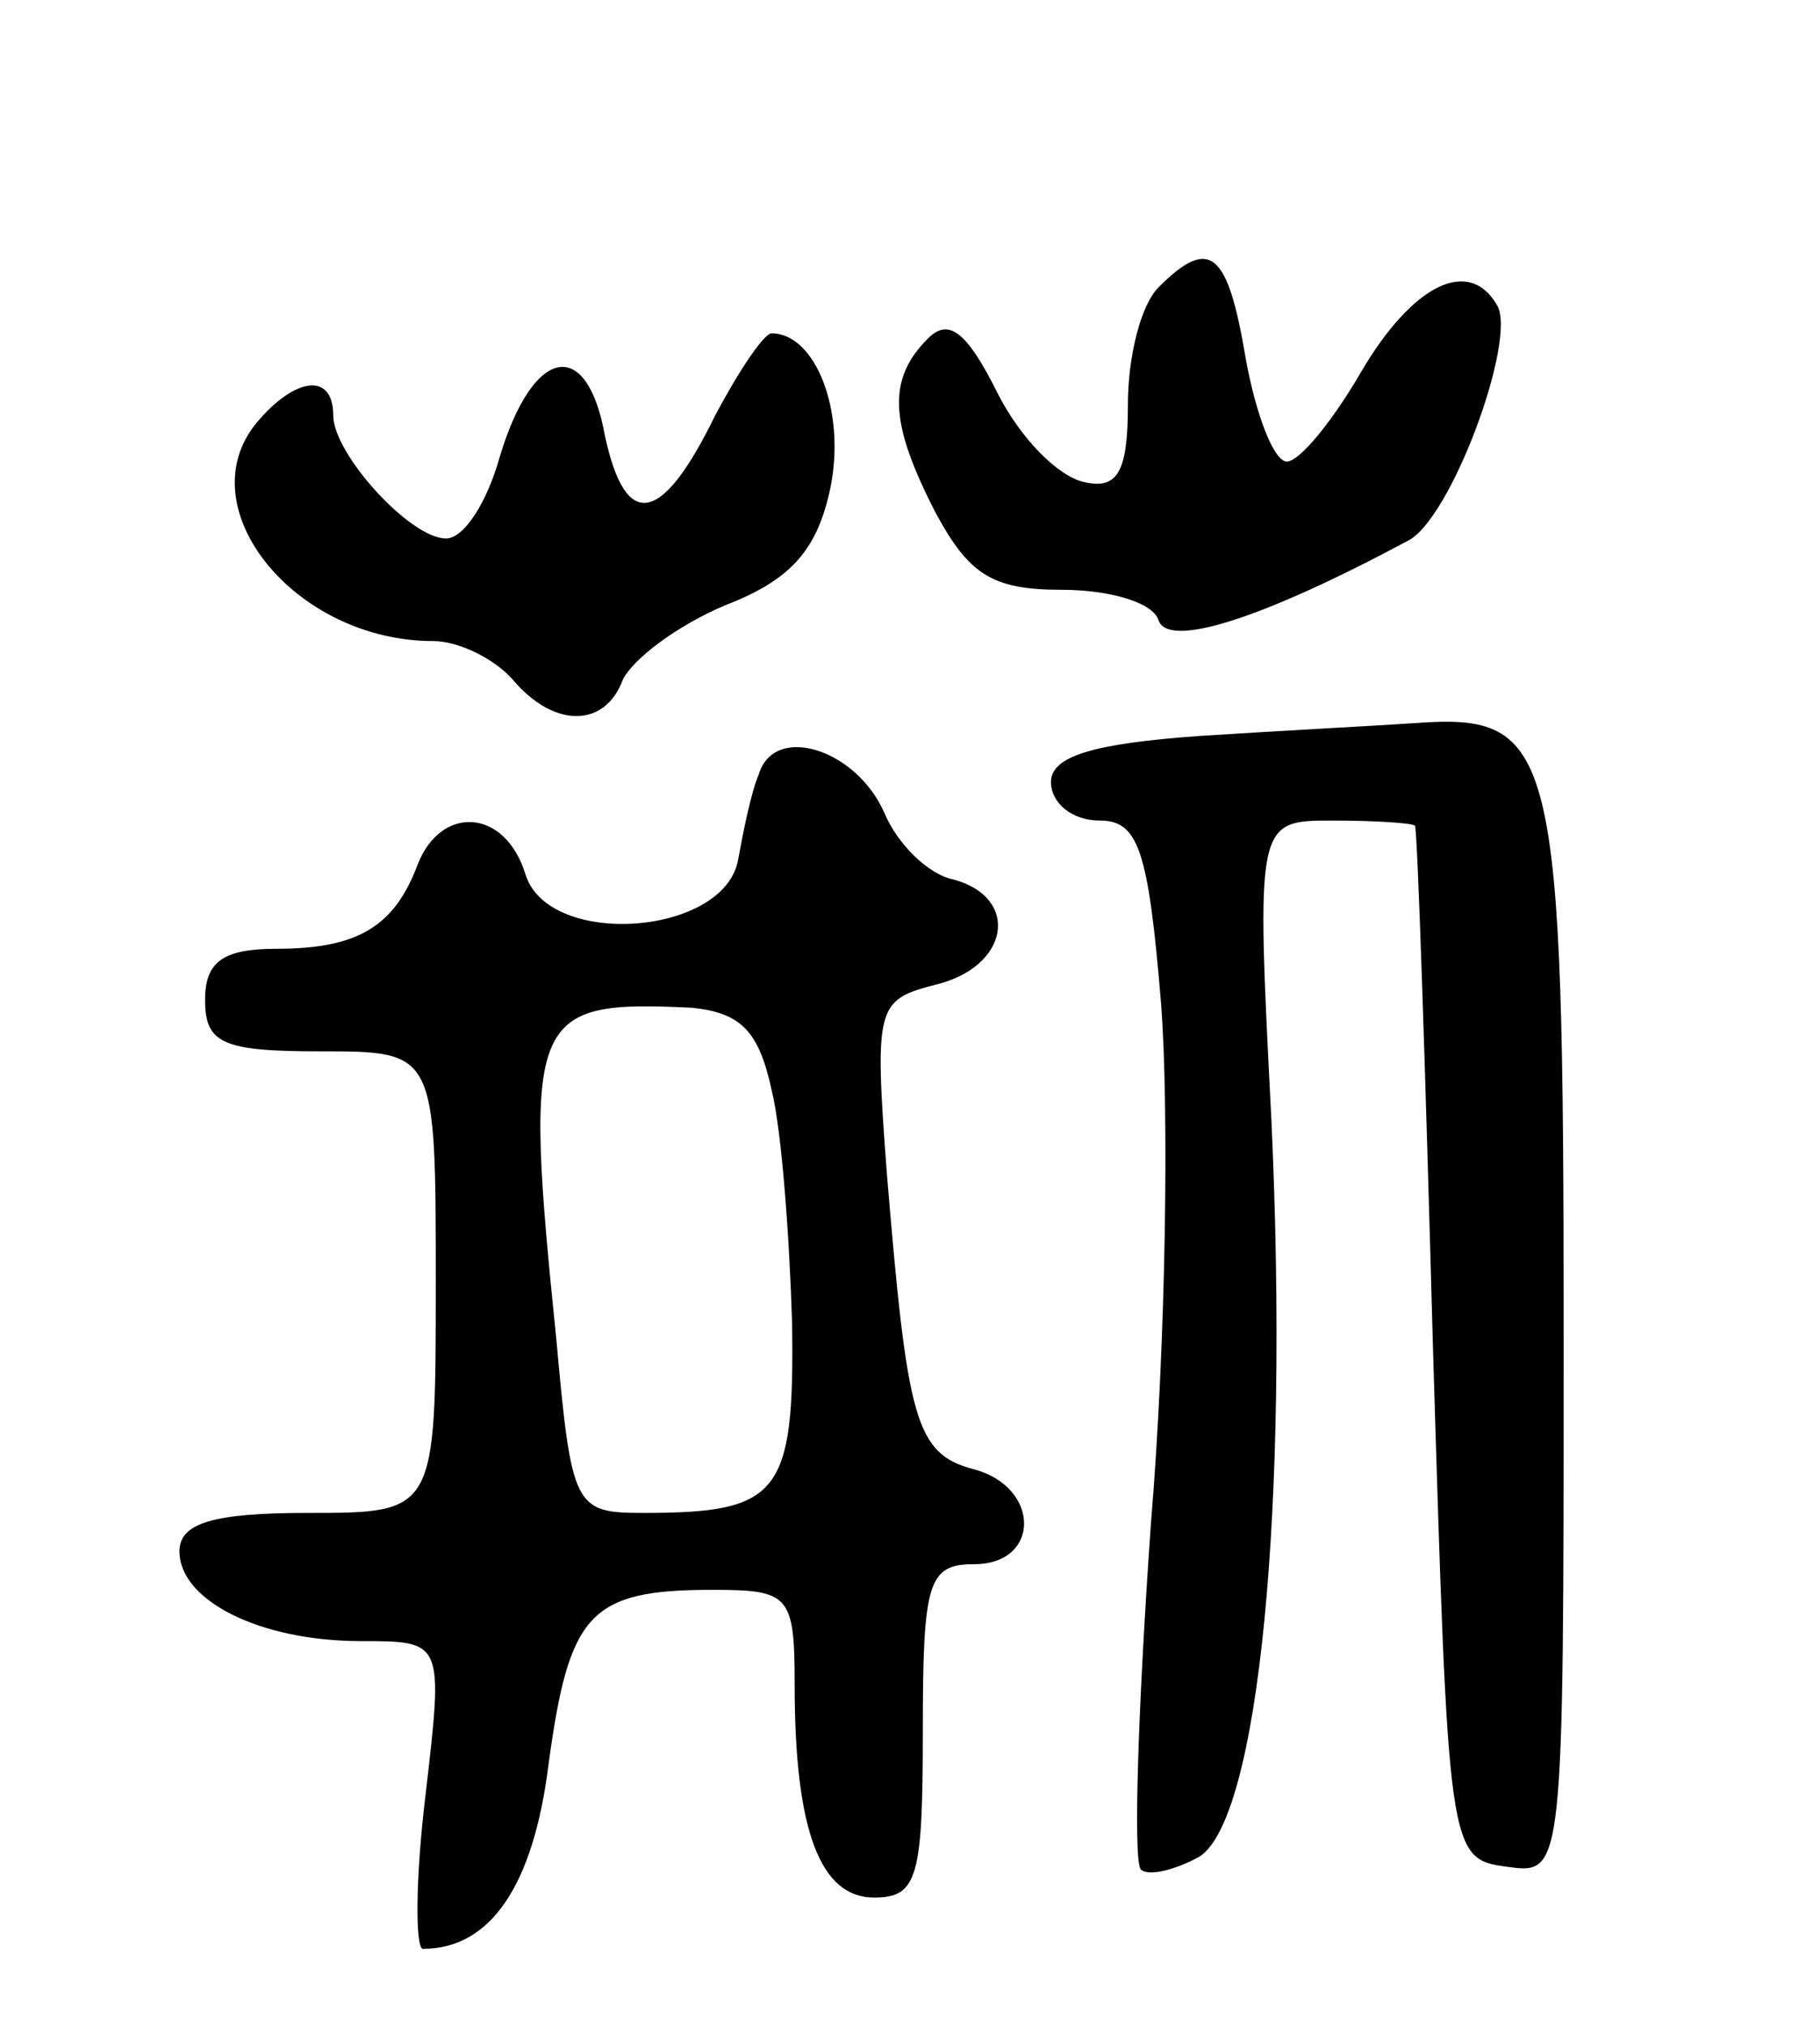 <svg version="1.0" xmlns="http://www.w3.org/2000/svg"
 width="71pt" height="79pt" viewBox="0 0 71 79"
 preserveAspectRatio="xMidYMid meet">
<g transform="translate(0,79) scale(0.1,-0.1)"
fill="#000000" stroke="none">
<path d="M452 678 c-7 -7 -12 -27 -12 -46 0 -26 -4 -33 -17 -30 -10 2 -25 17
-34 35 -12 24 -19 29 -27 21 -16 -16 -15 -33 3 -68 13 -24 22 -30 49 -30 19 0
36 -5 38 -12 4 -11 41 1 97 31 17 8 43 79 35 92 -11 19 -33 8 -53 -26 -11 -19
-24 -35 -29 -35 -5 0 -12 18 -16 40 -7 42 -14 48 -34 28z"/>
<path d="M279 628 c-21 -43 -35 -45 -43 -8 -7 39 -28 35 -41 -8 -5 -18 -14
-32 -21 -32 -14 0 -44 33 -44 48 0 17 -15 15 -30 -3 -27 -33 15 -85 69 -85 10
0 24 -7 31 -15 16 -19 36 -19 43 0 4 8 21 21 40 29 26 10 36 22 41 46 6 30 -6
60 -23 60 -3 0 -13 -15 -22 -32z"/>
<path d="M468 503 c-42 -3 -58 -8 -58 -18 0 -8 8 -15 19 -15 15 0 19 -11 24
-72 3 -40 2 -130 -4 -202 -5 -71 -7 -131 -4 -135 3 -3 14 0 23 5 23 15 35 135
28 287 -6 117 -6 117 24 117 17 0 31 -1 32 -2 1 -2 4 -93 7 -203 6 -198 6
-200 29 -203 22 -3 22 -3 22 207 0 230 -3 243 -58 239 -15 -1 -53 -3 -84 -5z"/>
<path d="M296 488 c-3 -7 -6 -22 -8 -33 -5 -30 -74 -35 -83 -6 -8 26 -33 27
-42 4 -9 -24 -23 -33 -55 -33 -21 0 -28 -5 -28 -20 0 -17 7 -20 45 -20 45 0
45 0 45 -90 0 -90 0 -90 -50 -90 -37 0 -50 -4 -50 -15 0 -19 31 -35 71 -35 32
0 32 0 25 -60 -4 -33 -4 -60 -1 -60 26 0 43 24 49 72 8 59 16 68 64 68 30 0
32 -2 32 -37 0 -57 10 -83 31 -83 17 0 19 8 19 65 0 58 2 65 20 65 26 0 26 30
0 37 -23 6 -26 19 -34 115 -5 66 -4 68 19 74 29 7 33 34 7 41 -10 2 -22 14
-27 26 -11 25 -43 35 -49 15z m5 -123 c4 -16 7 -58 8 -91 1 -67 -5 -74 -58
-74 -27 0 -28 2 -34 68 -13 127 -10 132 53 129 19 -2 26 -9 31 -32z"/>
</g>
</svg>

